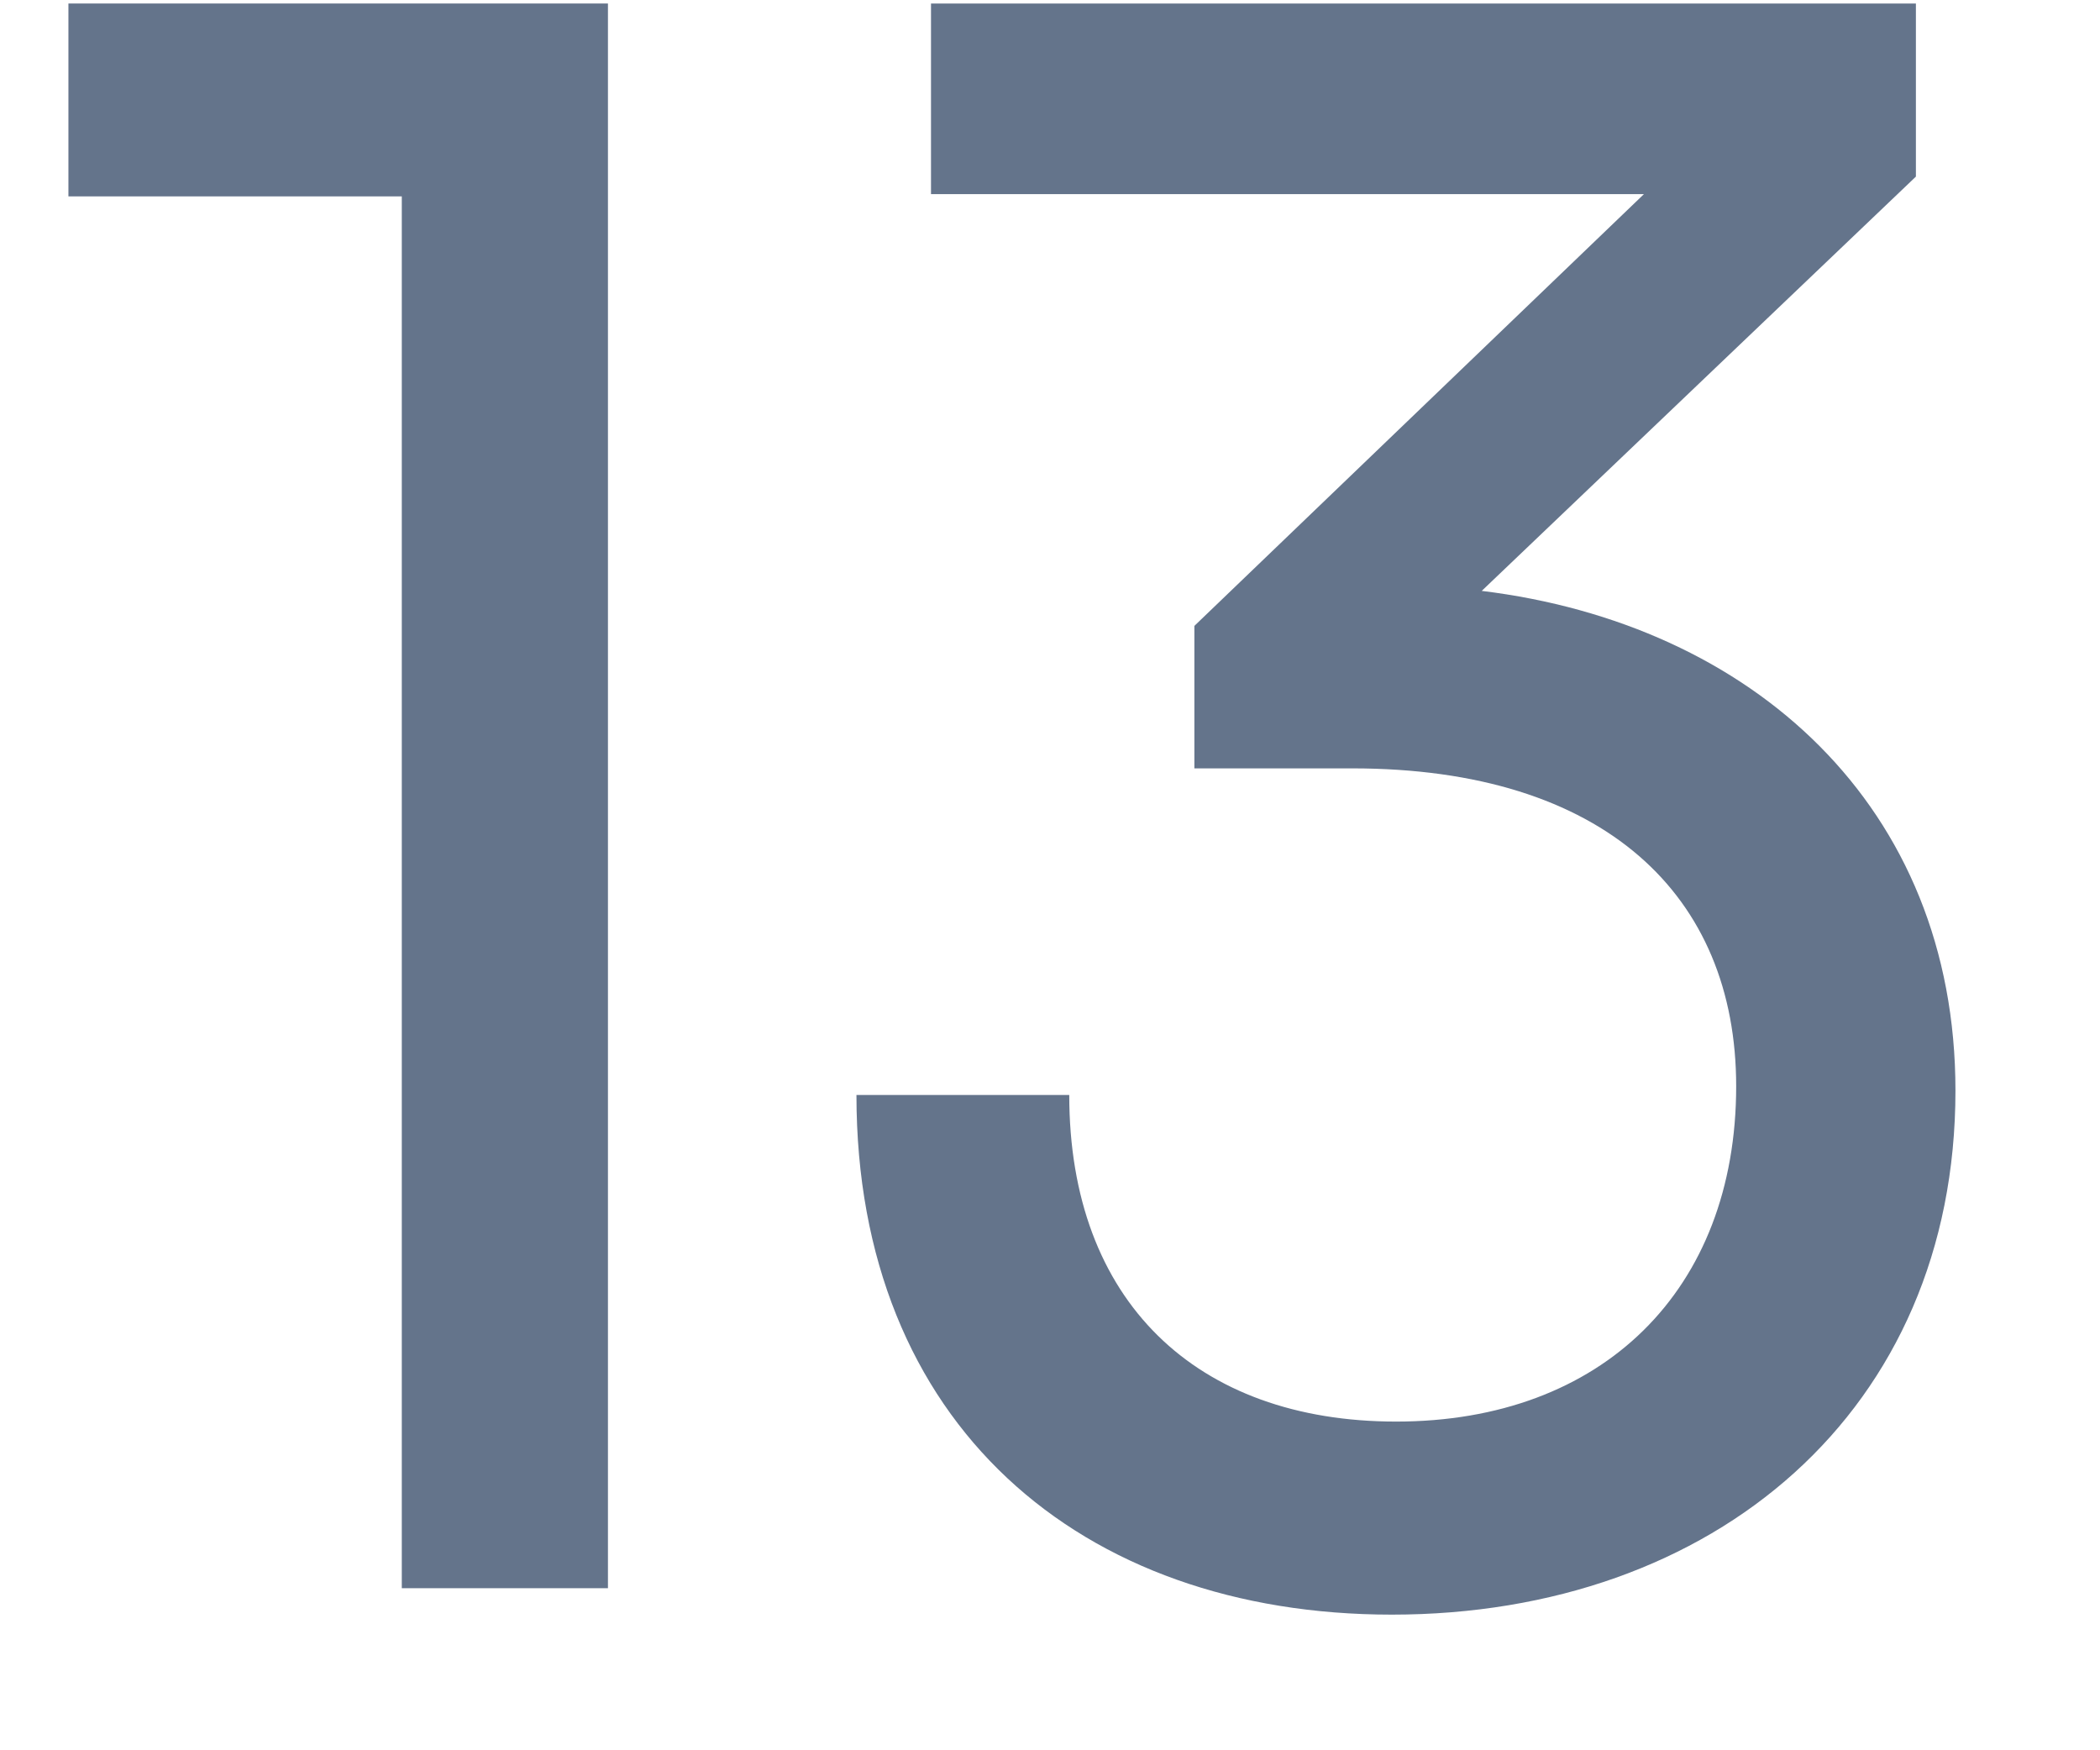 <svg width="12" height="10" viewBox="0 0 12 10" fill="none" xmlns="http://www.w3.org/2000/svg">
<path d="M7.727 4.39C9.169 4.39 9.921 5.117 9.921 6.206C9.921 7.371 9.156 8.122 7.978 8.122C6.837 8.122 6.11 7.434 6.11 6.256H4.894C4.894 8.135 6.173 9.225 7.953 9.225C9.795 9.225 11.174 8.06 11.174 6.231C11.174 4.603 10.008 3.564 8.467 3.376L10.948 1.009V0.02H5.32V1.109H9.394L6.825 3.576V4.39H7.727Z" fill="#64748B"/>
<path d="M2.296 1.122V9.074H3.474V0.02H0.391V1.122H2.296Z" fill="#64748B"/>
</svg>
